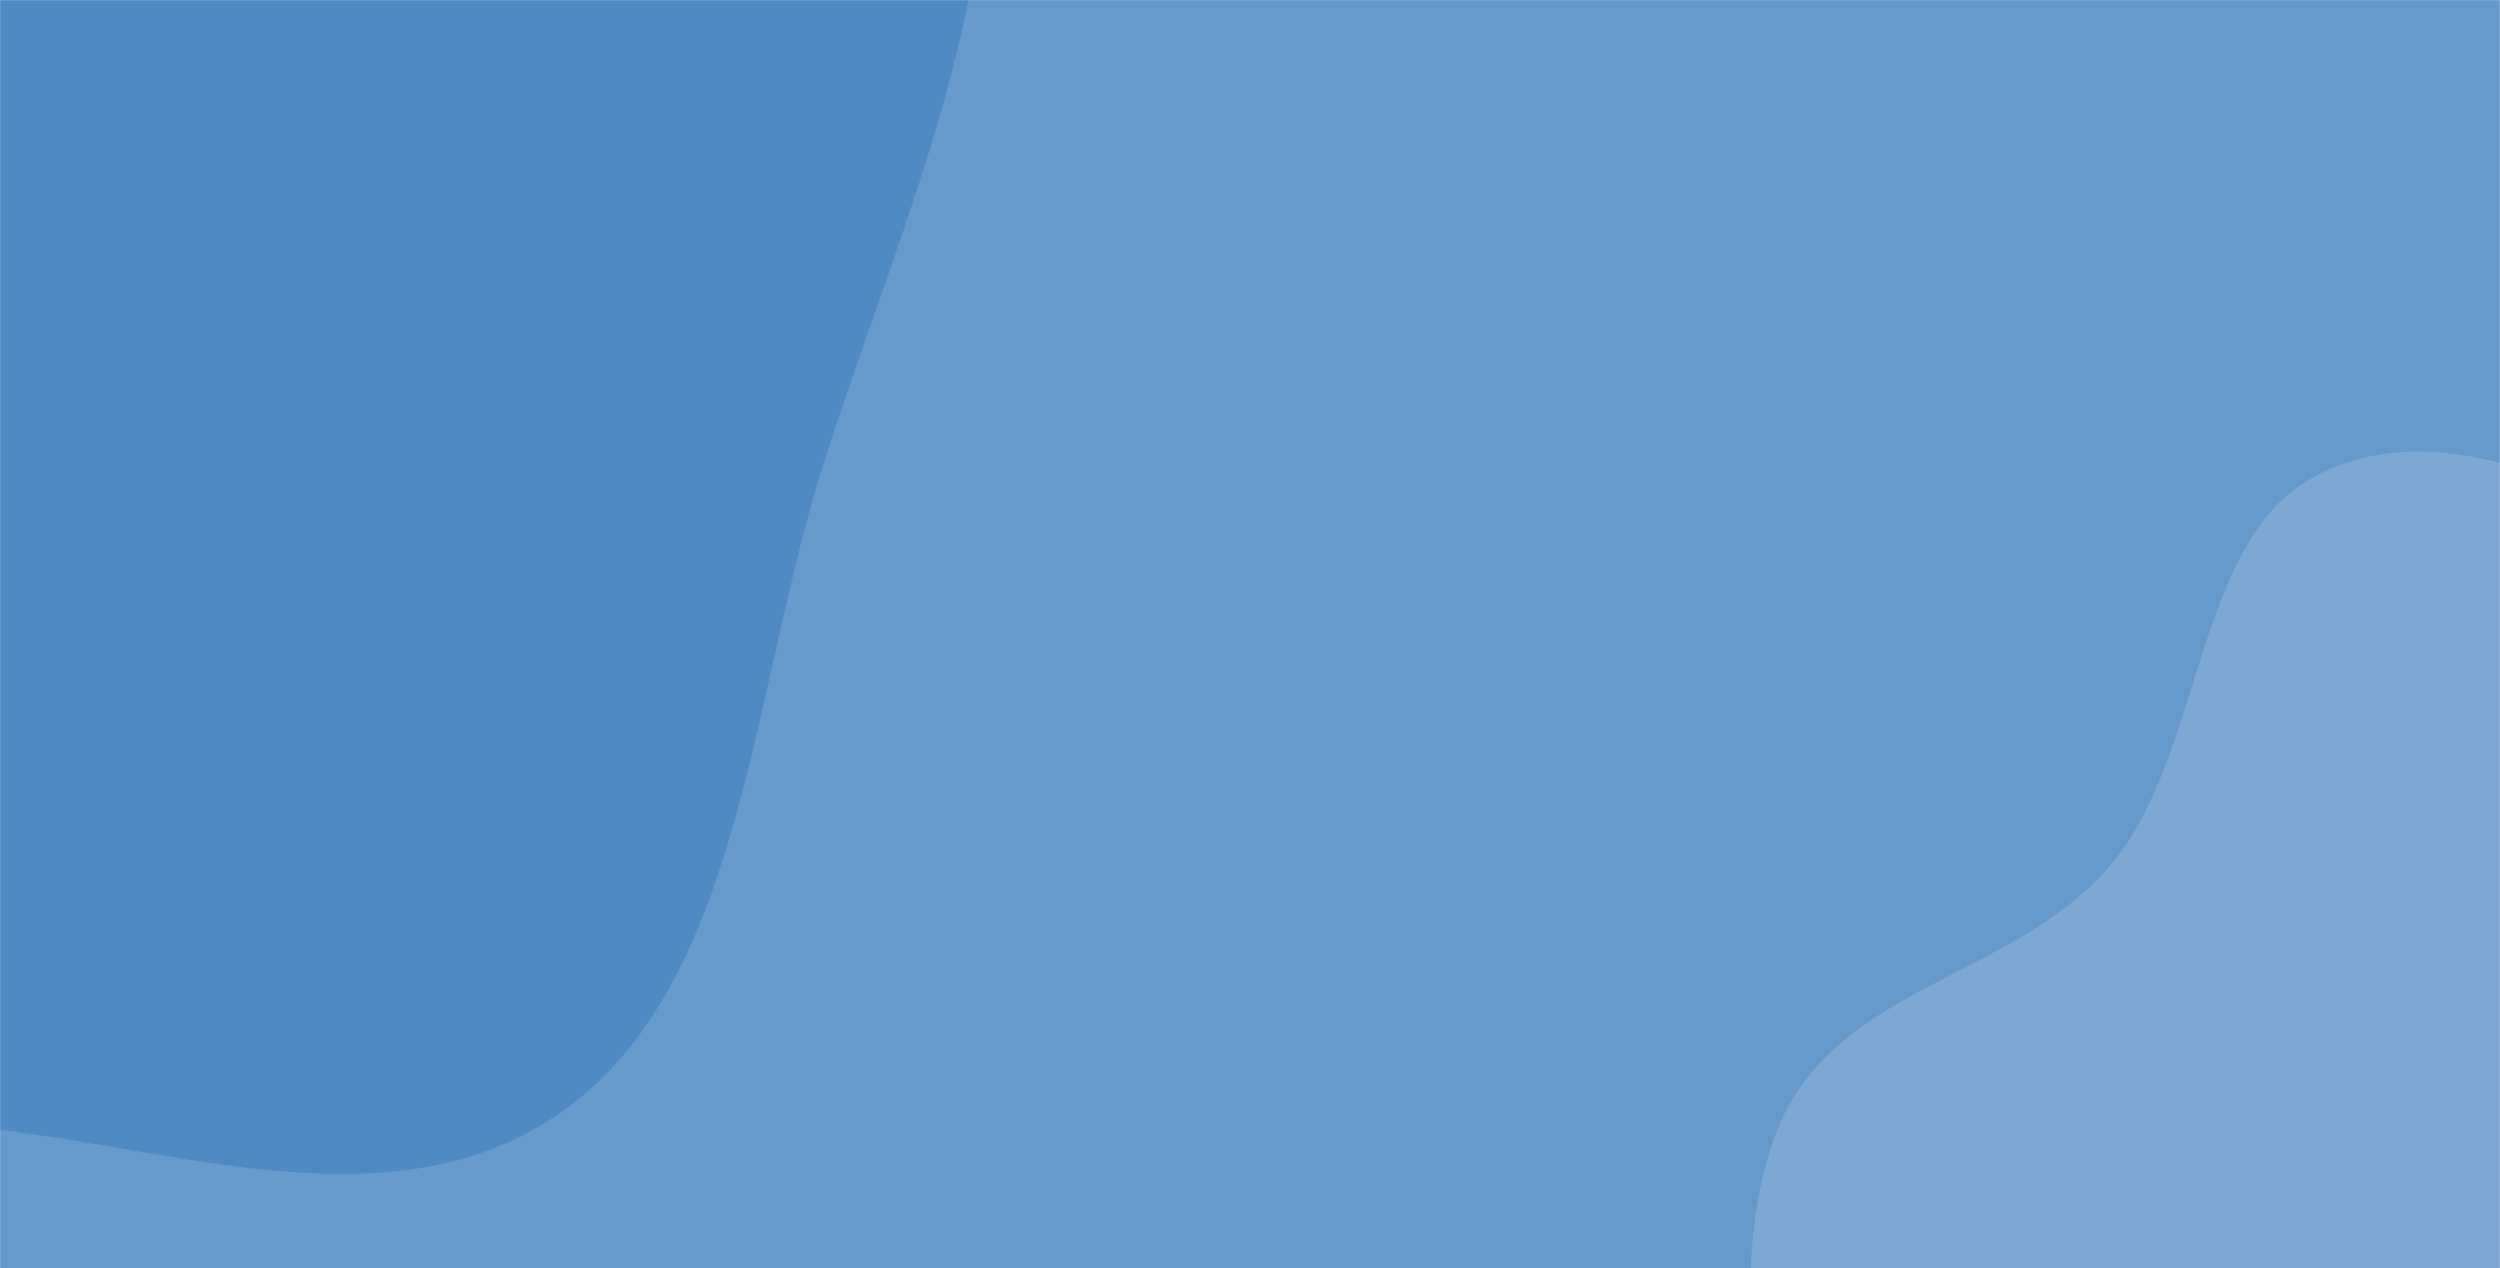 <svg width="1920" height="974" viewBox="0 0 1920 974" fill="none" xmlns="http://www.w3.org/2000/svg">
<mask id="mask0_4_20" style="mask-type:luminance" maskUnits="userSpaceOnUse" x="0" y="0" width="1920" height="974">
<path d="M1920 0H0V974H1920V0Z" fill="white"/>
</mask>
<g mask="url(#mask0_4_20)">
<path d="M1920 0H0V974H1920V0Z" fill="#6699CC"/>
<path d="M0 867.811C150.919 885.471 319.115 945.927 445.178 843.374C571.118 740.922 578.392 524.018 633.661 352.324C685.548 191.134 754.83 40.093 759.456 -132.942C764.706 -329.339 762.594 -544.706 661.742 -698.118C560.001 -852.882 389.125 -920.684 227.291 -942.446C79.672 -962.296 -56.342 -874.359 -196.189 -813.482C-327.634 -756.264 -470.766 -721.375 -566.006 -597.119C-662.824 -470.805 -714.885 -299.023 -722.735 -126.515C-730.236 38.316 -665.239 188.398 -608.577 338.377C-552.066 487.957 -503.412 649.529 -393.382 745.25C-280.977 843.037 -137.517 851.719 0 867.811Z" fill="#4F8AC4"/>
<path d="M1920 1558.09C2010.37 1565.19 2090.4 1499.99 2170.53 1448.62C2257.91 1392.61 2373.35 1357.91 2407.93 1245.3C2442.64 1132.25 2368.79 1015.72 2338.78 900.692C2313.93 805.412 2294.66 710.398 2247.15 628.863C2195.79 540.714 2135.97 458.395 2055.09 413.837C1967.15 365.386 1861.22 318.078 1773.88 368.118C1686.5 418.18 1691.3 577.492 1623.45 661.15C1547.97 754.222 1403.09 755.551 1361.76 876.28C1320.7 996.211 1357.61 1147.07 1421.44 1251.2C1482.15 1350.24 1598.83 1355.08 1689.41 1410.84C1768.47 1459.5 1831.6 1551.15 1920 1558.09Z" fill="#7DA8D4"/>
</g>
</svg>
